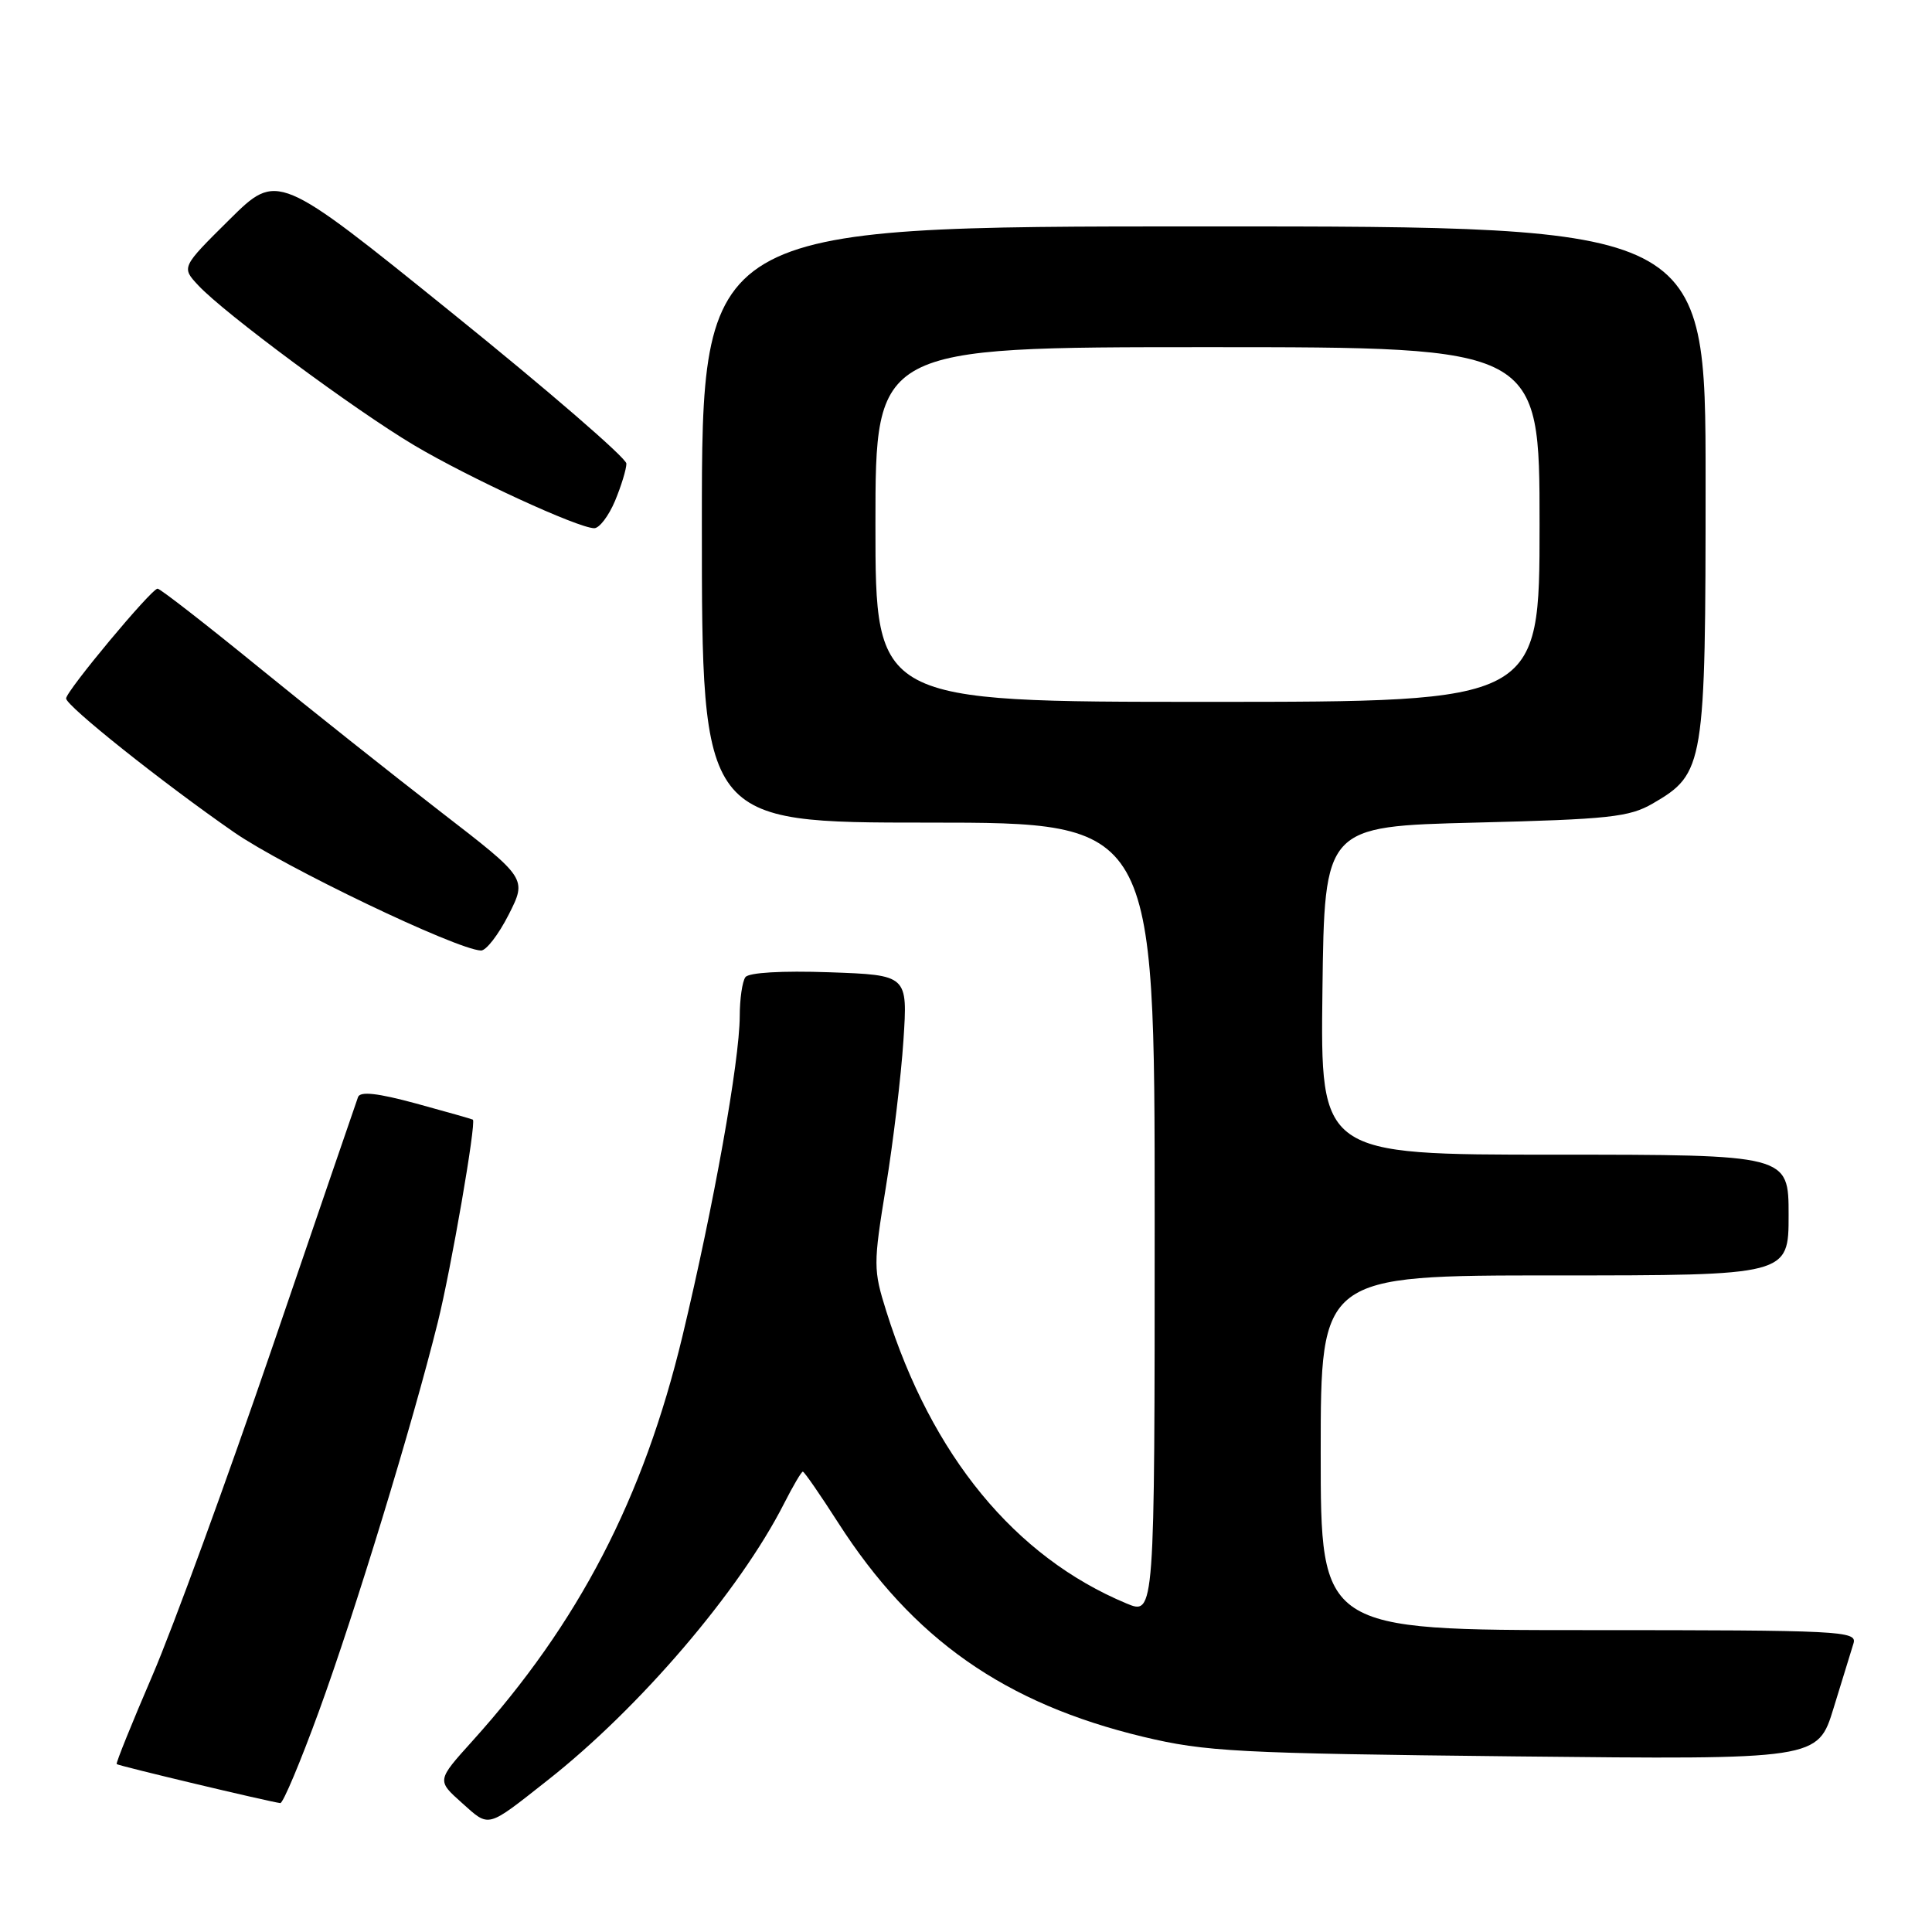 <?xml version="1.0" encoding="UTF-8" standalone="no"?>
<!DOCTYPE svg PUBLIC "-//W3C//DTD SVG 1.1//EN" "http://www.w3.org/Graphics/SVG/1.1/DTD/svg11.dtd" >
<svg xmlns="http://www.w3.org/2000/svg" xmlns:xlink="http://www.w3.org/1999/xlink" version="1.1" viewBox="0 0 256 256">
 <g >
 <path fill="currentColor"
d=" M 72.54 235.91 C 84.75 226.31 98.01 210.80 103.88 199.25 C 105.07 196.91 106.19 195.00 106.38 195.00 C 106.57 195.00 108.67 198.04 111.05 201.75 C 120.95 217.19 133.12 225.73 151.50 230.14 C 159.75 232.11 163.87 232.33 200.69 232.73 C 240.87 233.16 240.87 233.16 242.96 226.33 C 244.11 222.57 245.30 218.71 245.60 217.75 C 246.10 216.11 243.98 216.00 210.57 216.00 C 175.00 216.00 175.00 216.00 175.00 192.50 C 175.00 169.00 175.00 169.00 206.00 169.00 C 237.00 169.00 237.00 169.00 237.00 161.00 C 237.00 153.00 237.00 153.00 205.98 153.00 C 174.96 153.00 174.96 153.00 175.23 131.25 C 175.50 109.50 175.50 109.50 195.50 109.00 C 213.25 108.56 215.89 108.27 219.00 106.47 C 225.84 102.49 226.00 101.53 226.00 63.75 C 226.00 30.00 226.00 30.00 159.50 30.00 C 93.00 30.00 93.00 30.00 93.00 69.50 C 93.00 109.00 93.00 109.00 123.00 109.00 C 153.00 109.00 153.00 109.00 153.00 161.51 C 153.00 214.03 153.00 214.03 149.25 212.46 C 134.47 206.29 123.45 192.88 117.44 173.75 C 115.71 168.24 115.71 167.56 117.39 157.25 C 118.35 151.34 119.40 142.61 119.71 137.85 C 120.28 129.20 120.28 129.20 109.89 128.83 C 103.58 128.61 99.21 128.87 98.77 129.48 C 98.36 130.04 98.02 132.37 98.02 134.65 C 97.99 140.67 94.57 159.76 90.43 177.04 C 85.26 198.55 76.70 215.05 62.58 230.71 C 57.88 235.92 57.88 235.92 61.18 238.87 C 64.90 242.19 64.39 242.33 72.54 235.91 Z  M 42.26 226.75 C 47.04 213.65 54.64 188.77 58.01 175.21 C 59.78 168.09 63.12 148.77 62.66 148.36 C 62.57 148.29 59.20 147.33 55.17 146.23 C 50.02 144.83 47.72 144.58 47.44 145.37 C 47.21 145.99 42.11 160.90 36.09 178.50 C 30.07 196.10 22.92 215.68 20.20 222.00 C 17.48 228.32 15.34 233.61 15.46 233.75 C 15.64 233.97 35.53 238.71 37.14 238.92 C 37.50 238.96 39.80 233.49 42.26 226.75 Z  M 67.40 121.20 C 69.83 116.40 69.83 116.40 58.43 107.60 C 52.16 102.75 41.28 94.12 34.26 88.40 C 27.24 82.68 21.22 78.00 20.88 78.00 C 20.07 78.00 8.76 91.57 8.76 92.55 C 8.76 93.53 21.51 103.69 31.00 110.27 C 37.65 114.88 60.48 125.82 63.73 125.95 C 64.41 125.98 66.06 123.84 67.40 121.20 Z  M 81.49 66.38 C 82.32 64.39 83.00 62.16 83.00 61.43 C 83.00 60.70 72.60 51.71 59.88 41.45 C 36.77 22.79 36.77 22.79 30.40 29.10 C 24.03 35.41 24.03 35.41 26.27 37.81 C 29.70 41.50 47.02 54.33 54.86 58.99 C 62.15 63.32 76.58 69.97 78.74 69.99 C 79.42 69.99 80.65 68.37 81.49 66.38 Z  M 116.00 69.50 C 116.00 46.00 116.00 46.00 160.00 46.00 C 204.00 46.00 204.00 46.00 204.00 69.50 C 204.00 93.00 204.00 93.00 160.00 93.00 C 116.00 93.00 116.00 93.00 116.00 69.50 Z "/>
</g>
</svg>